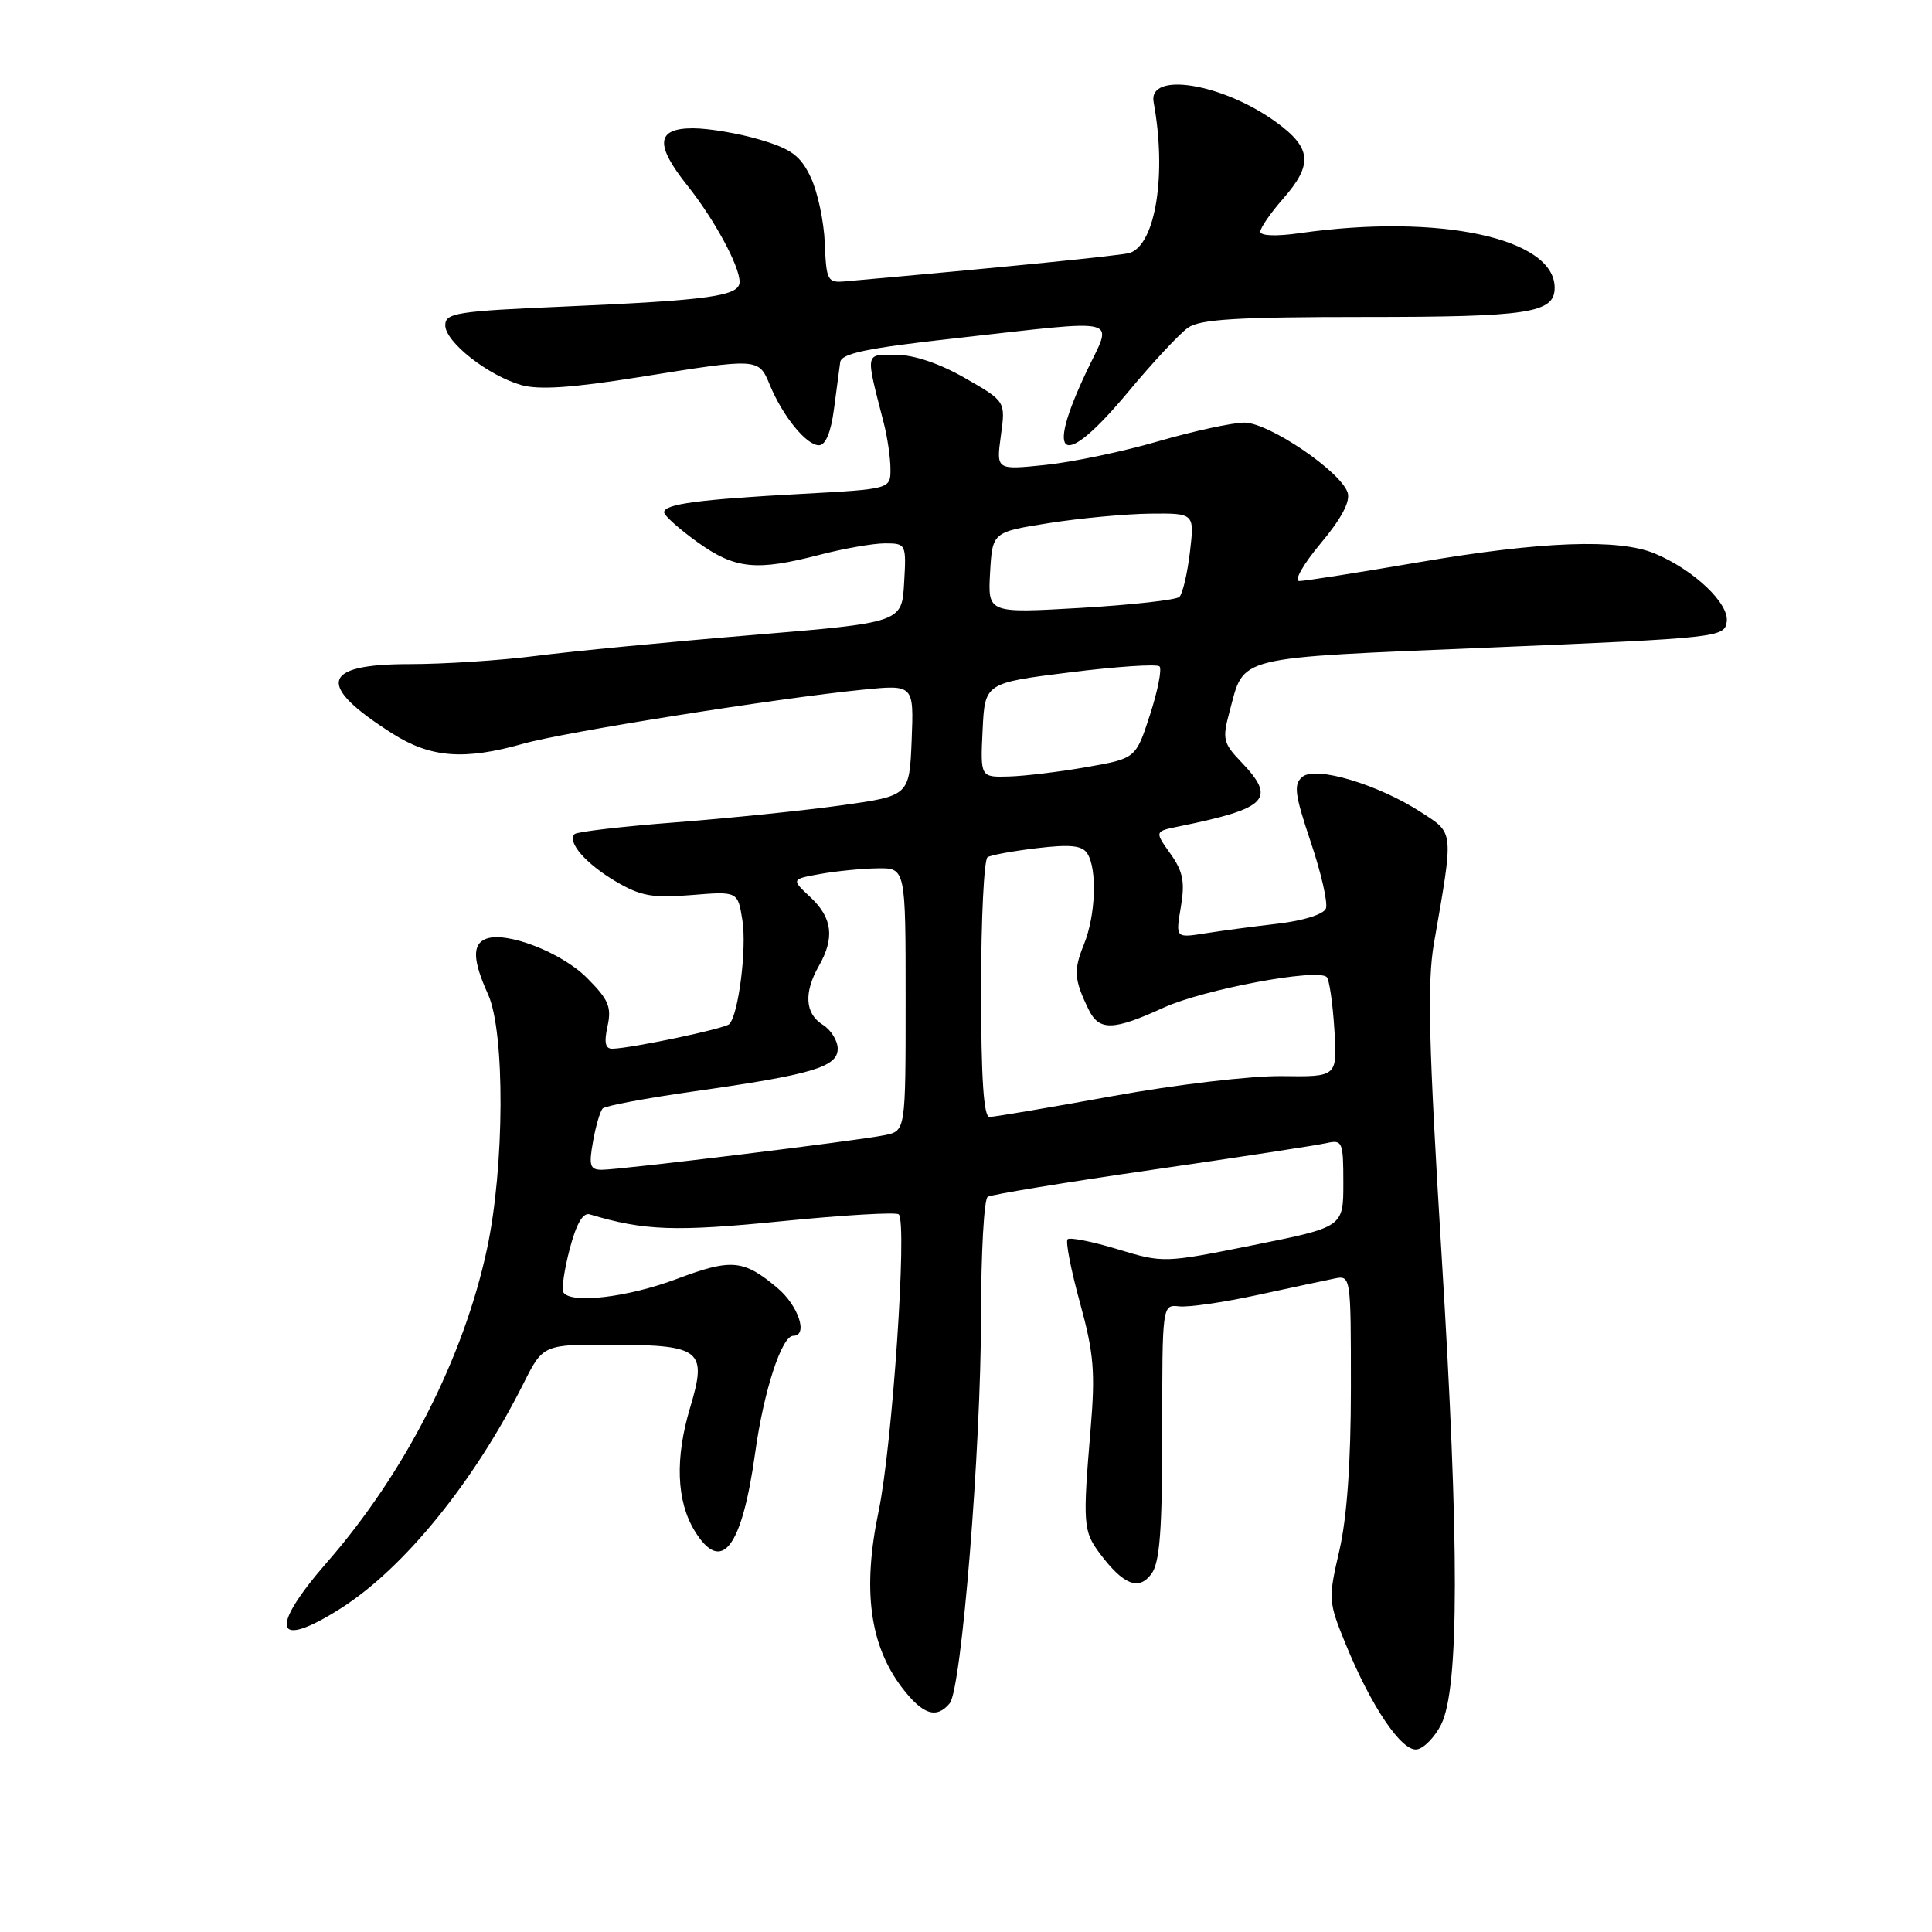 <?xml version="1.0" encoding="UTF-8" standalone="no"?>
<!DOCTYPE svg PUBLIC "-//W3C//DTD SVG 1.1//EN" "http://www.w3.org/Graphics/SVG/1.1/DTD/svg11.dtd" >
<svg xmlns="http://www.w3.org/2000/svg" xmlns:xlink="http://www.w3.org/1999/xlink" version="1.1" viewBox="0 0 256 256">
 <g >
 <path fill="currentColor"
d=" M 190.97 228.49 C 193.36 223.67 193.38 204.66 191.03 166.48 C 189.31 138.37 189.10 130.19 190.01 124.98 C 192.63 109.93 192.68 110.47 188.37 107.67 C 182.67 103.95 174.35 101.46 172.58 102.93 C 171.38 103.93 171.55 105.22 173.68 111.57 C 175.07 115.68 175.97 119.64 175.69 120.38 C 175.39 121.15 172.73 121.99 169.34 122.39 C 166.13 122.76 161.76 123.34 159.64 123.68 C 155.77 124.29 155.77 124.29 156.47 120.17 C 157.03 116.85 156.76 115.47 155.07 113.10 C 152.98 110.16 152.98 110.16 156.24 109.50 C 168.02 107.10 169.18 105.88 164.43 100.93 C 162.08 98.48 161.95 97.90 162.91 94.34 C 164.94 86.80 163.14 87.24 197.50 85.80 C 227.83 84.53 228.51 84.45 228.80 82.38 C 229.15 79.97 224.45 75.51 219.28 73.35 C 214.50 71.34 204.24 71.72 188.00 74.50 C 180.03 75.86 172.90 76.99 172.16 76.99 C 171.42 77.00 172.68 74.77 174.98 72.02 C 177.75 68.72 178.95 66.45 178.57 65.27 C 177.64 62.46 168.12 56.00 164.89 56.00 C 163.32 56.00 158.19 57.11 153.49 58.47 C 148.79 59.84 142.04 61.25 138.48 61.61 C 132.00 62.28 132.00 62.28 132.62 57.73 C 133.25 53.18 133.25 53.18 127.87 50.10 C 124.50 48.16 121.10 47.02 118.73 47.01 C 114.57 47.00 114.66 46.52 117.09 56.00 C 117.59 57.92 117.99 60.69 117.99 62.15 C 118.00 64.80 118.00 64.80 106.25 65.44 C 92.55 66.18 88.00 66.79 88.00 67.88 C 88.00 68.31 89.99 70.09 92.41 71.83 C 97.41 75.42 100.20 75.70 108.66 73.50 C 111.83 72.68 115.70 72.00 117.26 72.00 C 120.06 72.00 120.10 72.08 119.80 77.25 C 119.50 82.50 119.50 82.50 99.50 84.16 C 88.50 85.07 75.69 86.31 71.03 86.91 C 66.37 87.51 58.81 88.00 54.24 88.00 C 42.55 88.00 41.86 90.75 51.95 97.17 C 57.04 100.41 61.49 100.77 69.35 98.54 C 74.83 96.99 102.96 92.52 114.30 91.39 C 121.09 90.71 121.09 90.71 120.80 98.08 C 120.50 105.45 120.50 105.45 111.50 106.71 C 106.55 107.40 96.70 108.41 89.61 108.96 C 82.52 109.50 76.46 110.21 76.14 110.52 C 75.11 111.56 77.62 114.46 81.60 116.80 C 84.89 118.74 86.46 119.02 91.63 118.60 C 97.76 118.10 97.76 118.10 98.37 121.93 C 98.97 125.66 97.85 134.48 96.63 135.70 C 96.03 136.30 83.75 138.89 81.17 138.96 C 80.21 138.99 80.02 138.17 80.50 135.98 C 81.06 133.43 80.64 132.44 77.77 129.57 C 74.39 126.19 67.09 123.37 64.40 124.40 C 62.55 125.11 62.63 127.25 64.68 131.78 C 66.93 136.79 66.86 154.63 64.53 165.49 C 61.44 179.92 53.66 195.18 43.35 206.99 C 35.55 215.94 36.36 218.70 45.15 213.12 C 53.52 207.81 62.81 196.37 69.37 183.31 C 71.97 178.13 71.97 178.13 81.51 178.18 C 92.89 178.24 93.72 178.94 91.45 186.50 C 89.43 193.22 89.63 198.88 92.03 202.82 C 95.60 208.67 98.30 205.18 100.07 192.46 C 101.20 184.30 103.58 177.00 105.11 177.00 C 107.12 177.00 105.80 173.01 103.01 170.66 C 98.51 166.88 96.93 166.74 89.64 169.48 C 83.18 171.91 75.61 172.80 74.65 171.24 C 74.39 170.83 74.77 168.24 75.49 165.49 C 76.37 162.15 77.24 160.63 78.15 160.91 C 85.37 163.08 89.49 163.22 103.55 161.82 C 111.77 161.00 118.77 160.59 119.09 160.91 C 120.24 162.05 118.23 191.62 116.42 200.25 C 114.25 210.61 115.23 217.99 119.52 223.62 C 122.27 227.21 124.08 227.81 125.84 225.70 C 127.41 223.80 129.99 191.96 129.99 174.31 C 130.00 165.95 130.39 158.87 130.88 158.58 C 131.36 158.28 141.15 156.67 152.63 155.01 C 164.11 153.35 174.51 151.75 175.75 151.47 C 177.88 150.99 178.00 151.26 178.00 156.77 C 178.00 162.59 178.00 162.59 166.10 164.98 C 154.25 167.36 154.16 167.37 148.09 165.53 C 144.73 164.51 141.75 163.92 141.46 164.21 C 141.17 164.50 141.91 168.28 143.10 172.62 C 144.95 179.35 145.15 181.81 144.50 189.50 C 143.46 201.87 143.54 202.91 145.70 205.80 C 148.83 209.99 150.88 210.82 152.56 208.56 C 153.68 207.05 154.00 202.87 154.00 189.74 C 154.00 172.86 154.00 172.86 156.25 173.10 C 157.49 173.24 162.10 172.57 166.50 171.62 C 170.90 170.67 175.51 169.68 176.75 169.43 C 179.00 168.96 179.00 168.96 179.00 183.92 C 179.00 193.80 178.48 201.11 177.47 205.47 C 175.99 211.86 176.01 212.22 178.28 217.78 C 181.70 226.17 185.78 232.19 187.79 231.80 C 188.72 231.62 190.15 230.13 190.97 228.49 Z  M 110.50 54.25 C 110.85 51.64 111.22 48.83 111.33 48.00 C 111.48 46.83 114.80 46.14 126.51 44.83 C 149.23 42.31 147.45 41.86 143.96 49.25 C 138.35 61.11 140.84 62.31 149.50 51.92 C 152.74 48.02 156.31 44.20 157.42 43.42 C 159.01 42.30 163.99 42.00 180.79 42.00 C 202.65 42.00 206.00 41.48 206.00 38.12 C 206.00 31.55 190.69 28.27 172.25 30.89 C 169.11 31.34 167.00 31.26 167.00 30.70 C 167.00 30.19 168.35 28.23 170.00 26.35 C 174.01 21.78 173.81 19.60 169.05 16.15 C 161.97 11.03 152.10 9.43 152.86 13.54 C 154.61 23.02 153.14 32.33 149.72 33.51 C 148.74 33.84 133.09 35.41 112.00 37.28 C 109.65 37.49 109.49 37.20 109.29 32.24 C 109.18 29.35 108.34 25.42 107.43 23.50 C 106.08 20.64 104.86 19.74 100.71 18.51 C 97.92 17.68 93.92 17.00 91.82 17.00 C 86.95 17.00 86.75 19.16 91.10 24.61 C 94.65 29.06 98.00 35.25 98.00 37.35 C 98.00 39.23 94.08 39.78 74.75 40.62 C 60.50 41.23 59.00 41.47 59.00 43.10 C 59.00 45.31 64.64 49.75 69.06 51.02 C 71.40 51.69 75.81 51.39 84.65 49.98 C 100.60 47.42 100.51 47.41 102.02 51.04 C 103.73 55.17 106.85 59.00 108.51 59.00 C 109.39 59.00 110.10 57.29 110.50 54.25 Z  M 78.58 151.25 C 78.94 149.19 79.53 147.21 79.87 146.87 C 80.22 146.52 85.68 145.50 92.02 144.60 C 107.62 142.39 111.00 141.38 111.00 138.96 C 111.00 137.89 110.10 136.45 109.00 135.77 C 106.67 134.31 106.49 131.52 108.50 128.00 C 110.62 124.29 110.30 121.63 107.42 118.92 C 104.83 116.50 104.83 116.50 108.67 115.81 C 110.77 115.43 114.19 115.09 116.25 115.06 C 120.00 115.00 120.00 115.00 120.00 132.42 C 120.00 149.84 120.00 149.84 117.25 150.41 C 113.74 151.14 82.22 155.00 79.76 155.00 C 78.17 155.00 78.00 154.47 78.58 151.25 Z  M 130.00 131.06 C 130.00 121.74 130.39 113.88 130.86 113.58 C 131.34 113.29 134.31 112.75 137.46 112.38 C 141.85 111.86 143.41 112.03 144.08 113.10 C 145.41 115.20 145.18 121.31 143.63 125.13 C 142.23 128.57 142.32 129.80 144.24 133.75 C 145.64 136.63 147.49 136.58 154.18 133.52 C 159.47 131.10 174.60 128.26 175.80 129.47 C 176.14 129.80 176.59 132.91 176.81 136.38 C 177.21 142.69 177.21 142.69 169.86 142.59 C 165.75 142.54 155.81 143.71 147.36 145.25 C 139.04 146.76 131.73 148.00 131.11 148.00 C 130.34 148.00 130.00 142.84 130.00 131.06 Z  M 130.20 96.75 C 130.50 90.50 130.50 90.50 141.76 89.09 C 147.95 88.32 153.30 87.96 153.64 88.30 C 153.98 88.65 153.41 91.53 152.38 94.71 C 150.50 100.50 150.50 100.50 144.00 101.64 C 140.43 102.27 135.79 102.83 133.70 102.89 C 129.90 103.00 129.90 103.00 130.20 96.75 Z  M 131.19 75.88 C 131.50 70.50 131.50 70.50 139.00 69.31 C 143.12 68.66 149.15 68.10 152.39 68.06 C 158.28 68.00 158.28 68.00 157.67 73.17 C 157.33 76.02 156.70 78.68 156.28 79.09 C 155.85 79.50 149.96 80.15 143.19 80.55 C 130.89 81.26 130.89 81.26 131.19 75.88 Z "/>
</g>
</svg>